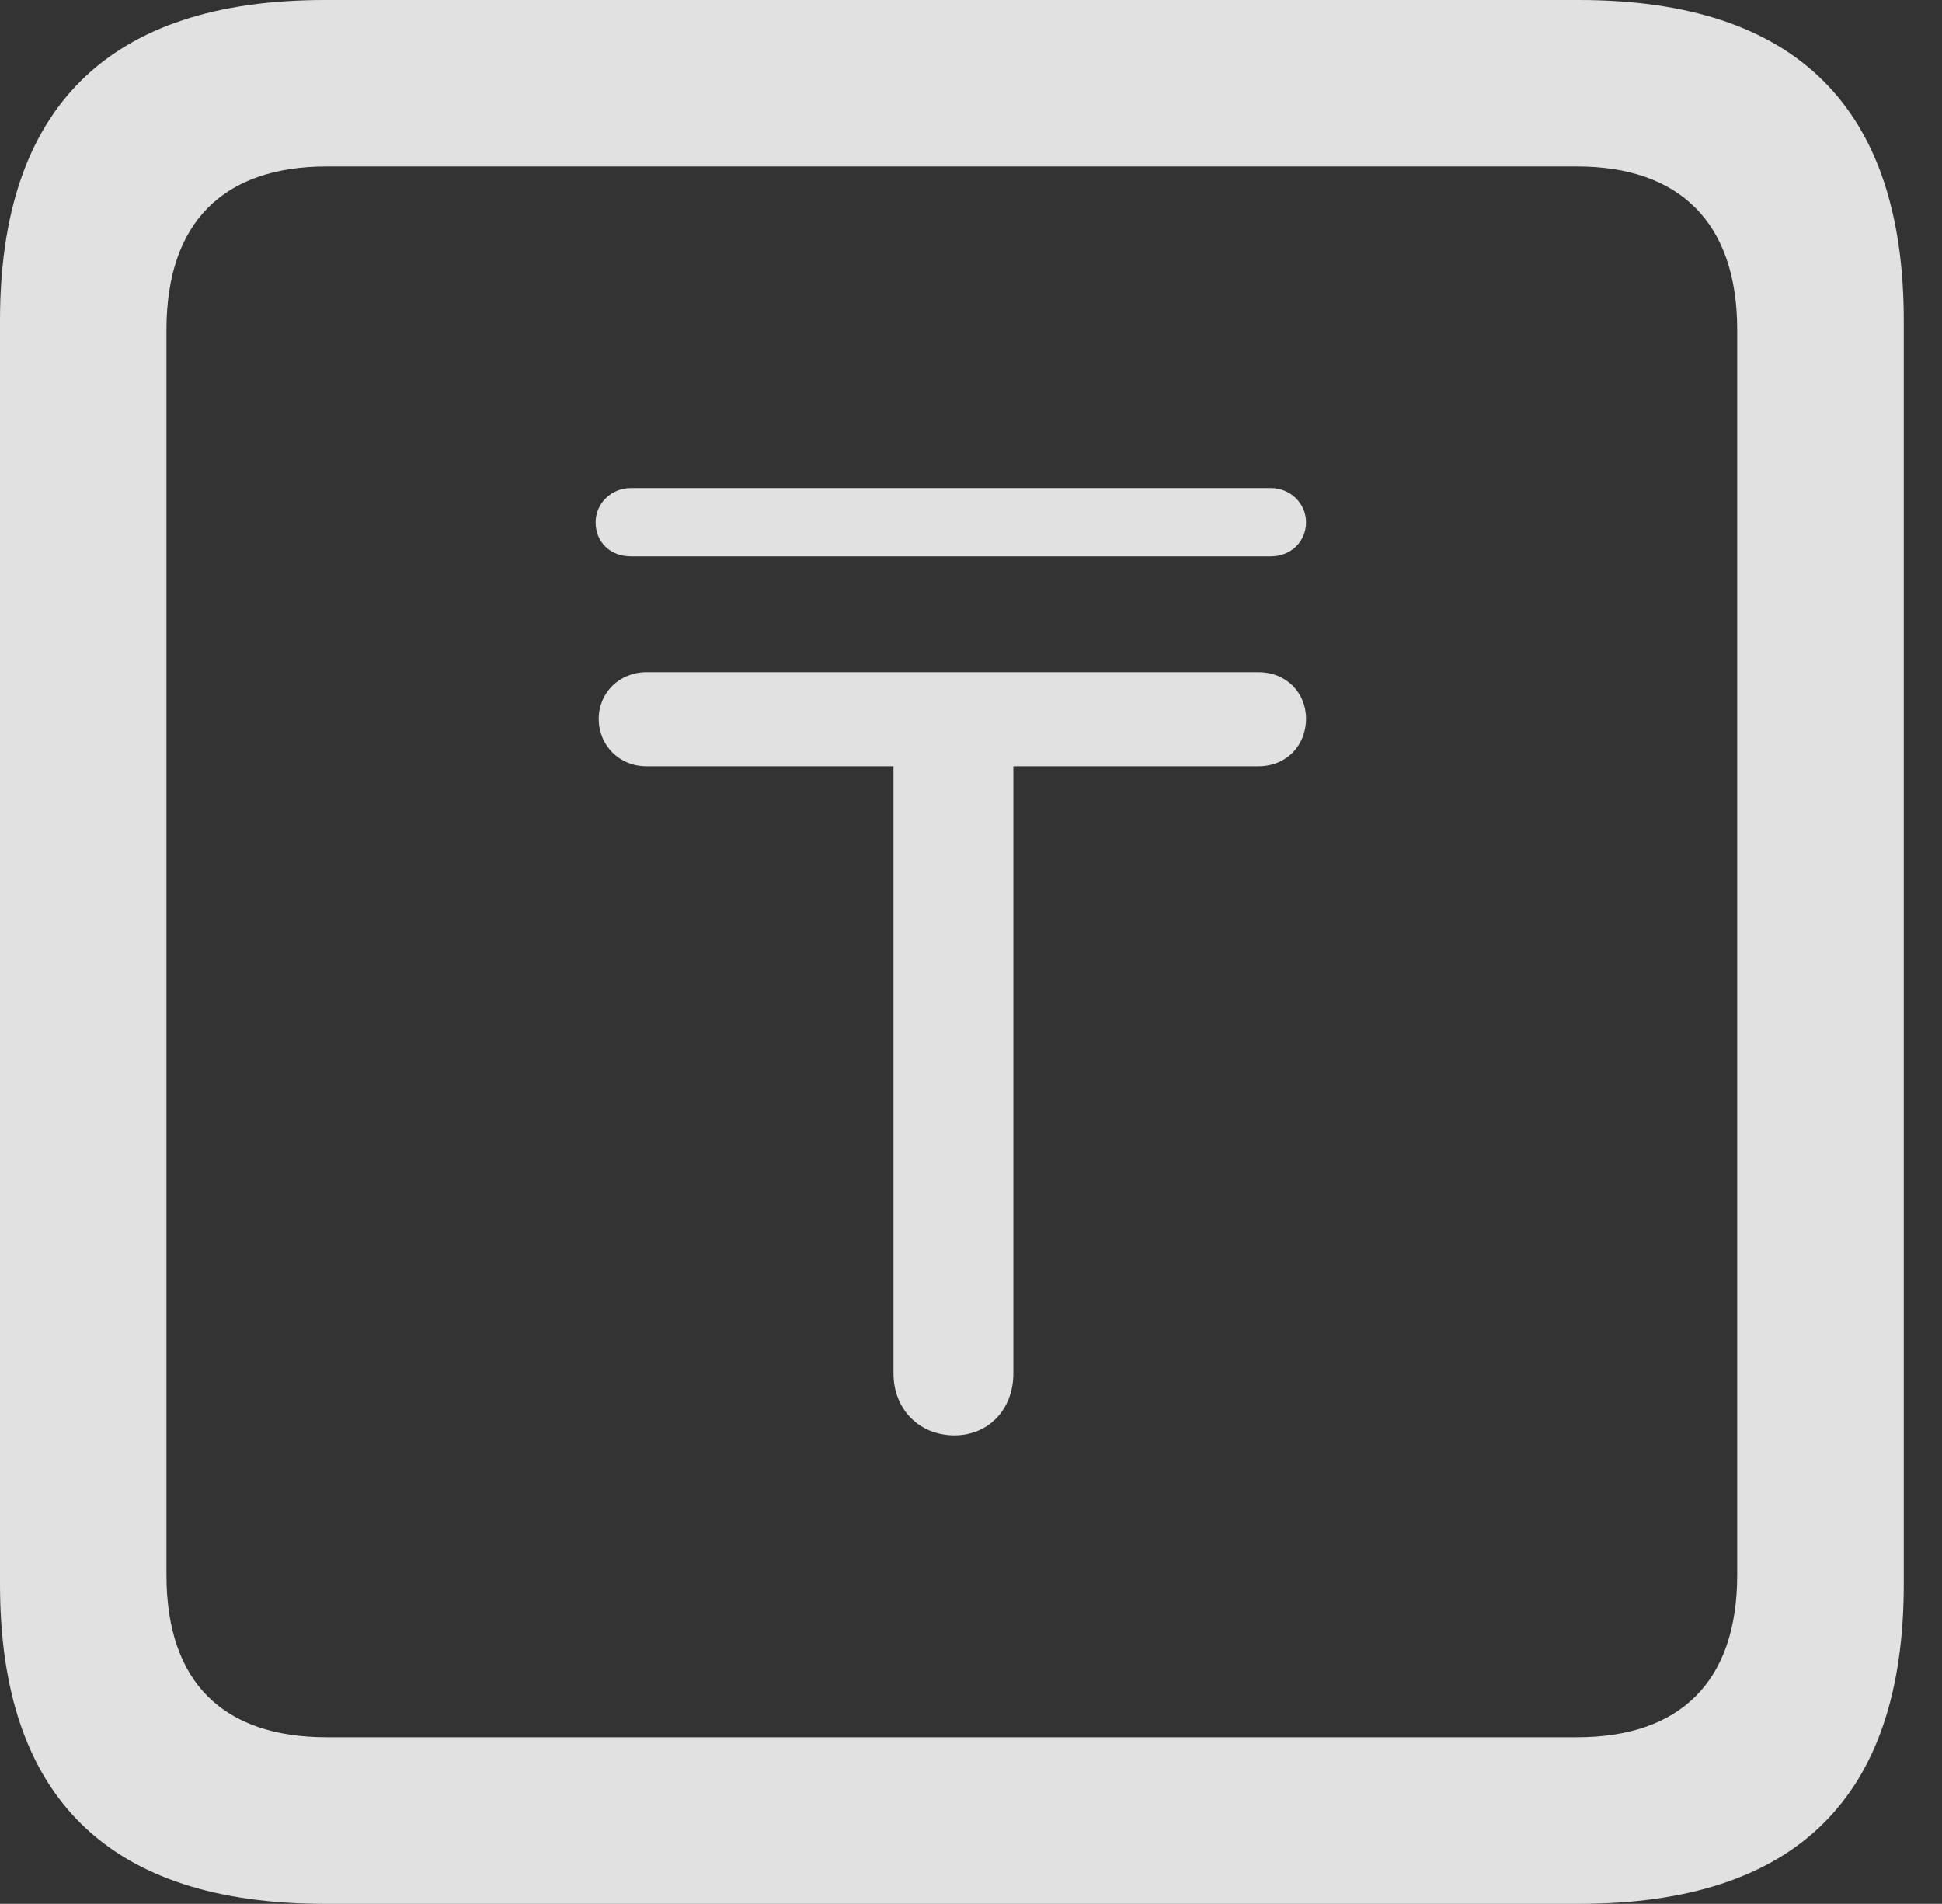 <?xml version="1.0" encoding="UTF-8"?>
<!--Generator: Apple Native CoreSVG 326-->
<!DOCTYPE svg
PUBLIC "-//W3C//DTD SVG 1.1//EN"
       "http://www.w3.org/Graphics/SVG/1.1/DTD/svg11.dtd">
<svg version="1.1" xmlns="http://www.w3.org/2000/svg" xmlns:xlink="http://www.w3.org/1999/xlink" viewBox="0 0 18.34 17.979">
 <rect x="0" y="0" width="18.34" height="17.979" fill="#333333" stroke="none"/>
 <g>
  <rect height="17.979" opacity="0" width="18.34" x="0" y="0"/>
  <path d="M3.066 17.979L14.912 17.979C16.963 17.979 17.979 16.973 17.979 14.961L17.979 3.027C17.979 1.016 16.963 0 14.912 0L3.066 0C1.025 0 0 1.016 0 3.027L0 14.961C0 16.973 1.025 17.979 3.066 17.979ZM3.086 16.406C2.109 16.406 1.572 15.889 1.572 14.873L1.572 3.115C1.572 2.1 2.109 1.572 3.086 1.572L14.893 1.572C15.859 1.572 16.406 2.1 16.406 3.115L16.406 14.873C16.406 15.889 15.859 16.406 14.893 16.406Z" fill="white" fill-opacity="0.85"/>
  <path d="M9.014 13.555C9.336 13.555 9.57 13.31 9.57 12.969L9.57 7.236L11.885 7.236C12.148 7.236 12.334 7.041 12.334 6.787C12.334 6.543 12.148 6.348 11.885 6.348L6.104 6.348C5.85 6.348 5.654 6.543 5.654 6.787C5.654 7.041 5.85 7.236 6.104 7.236L8.438 7.236L8.438 12.969C8.438 13.31 8.682 13.555 9.014 13.555ZM5.625 4.932C5.625 5.127 5.771 5.254 5.957 5.254L12.002 5.254C12.188 5.254 12.334 5.117 12.334 4.932C12.334 4.756 12.188 4.609 12.002 4.609L5.957 4.609C5.771 4.609 5.625 4.756 5.625 4.932Z" fill="white" fill-opacity="0.85"/>
 </g>
</svg>
